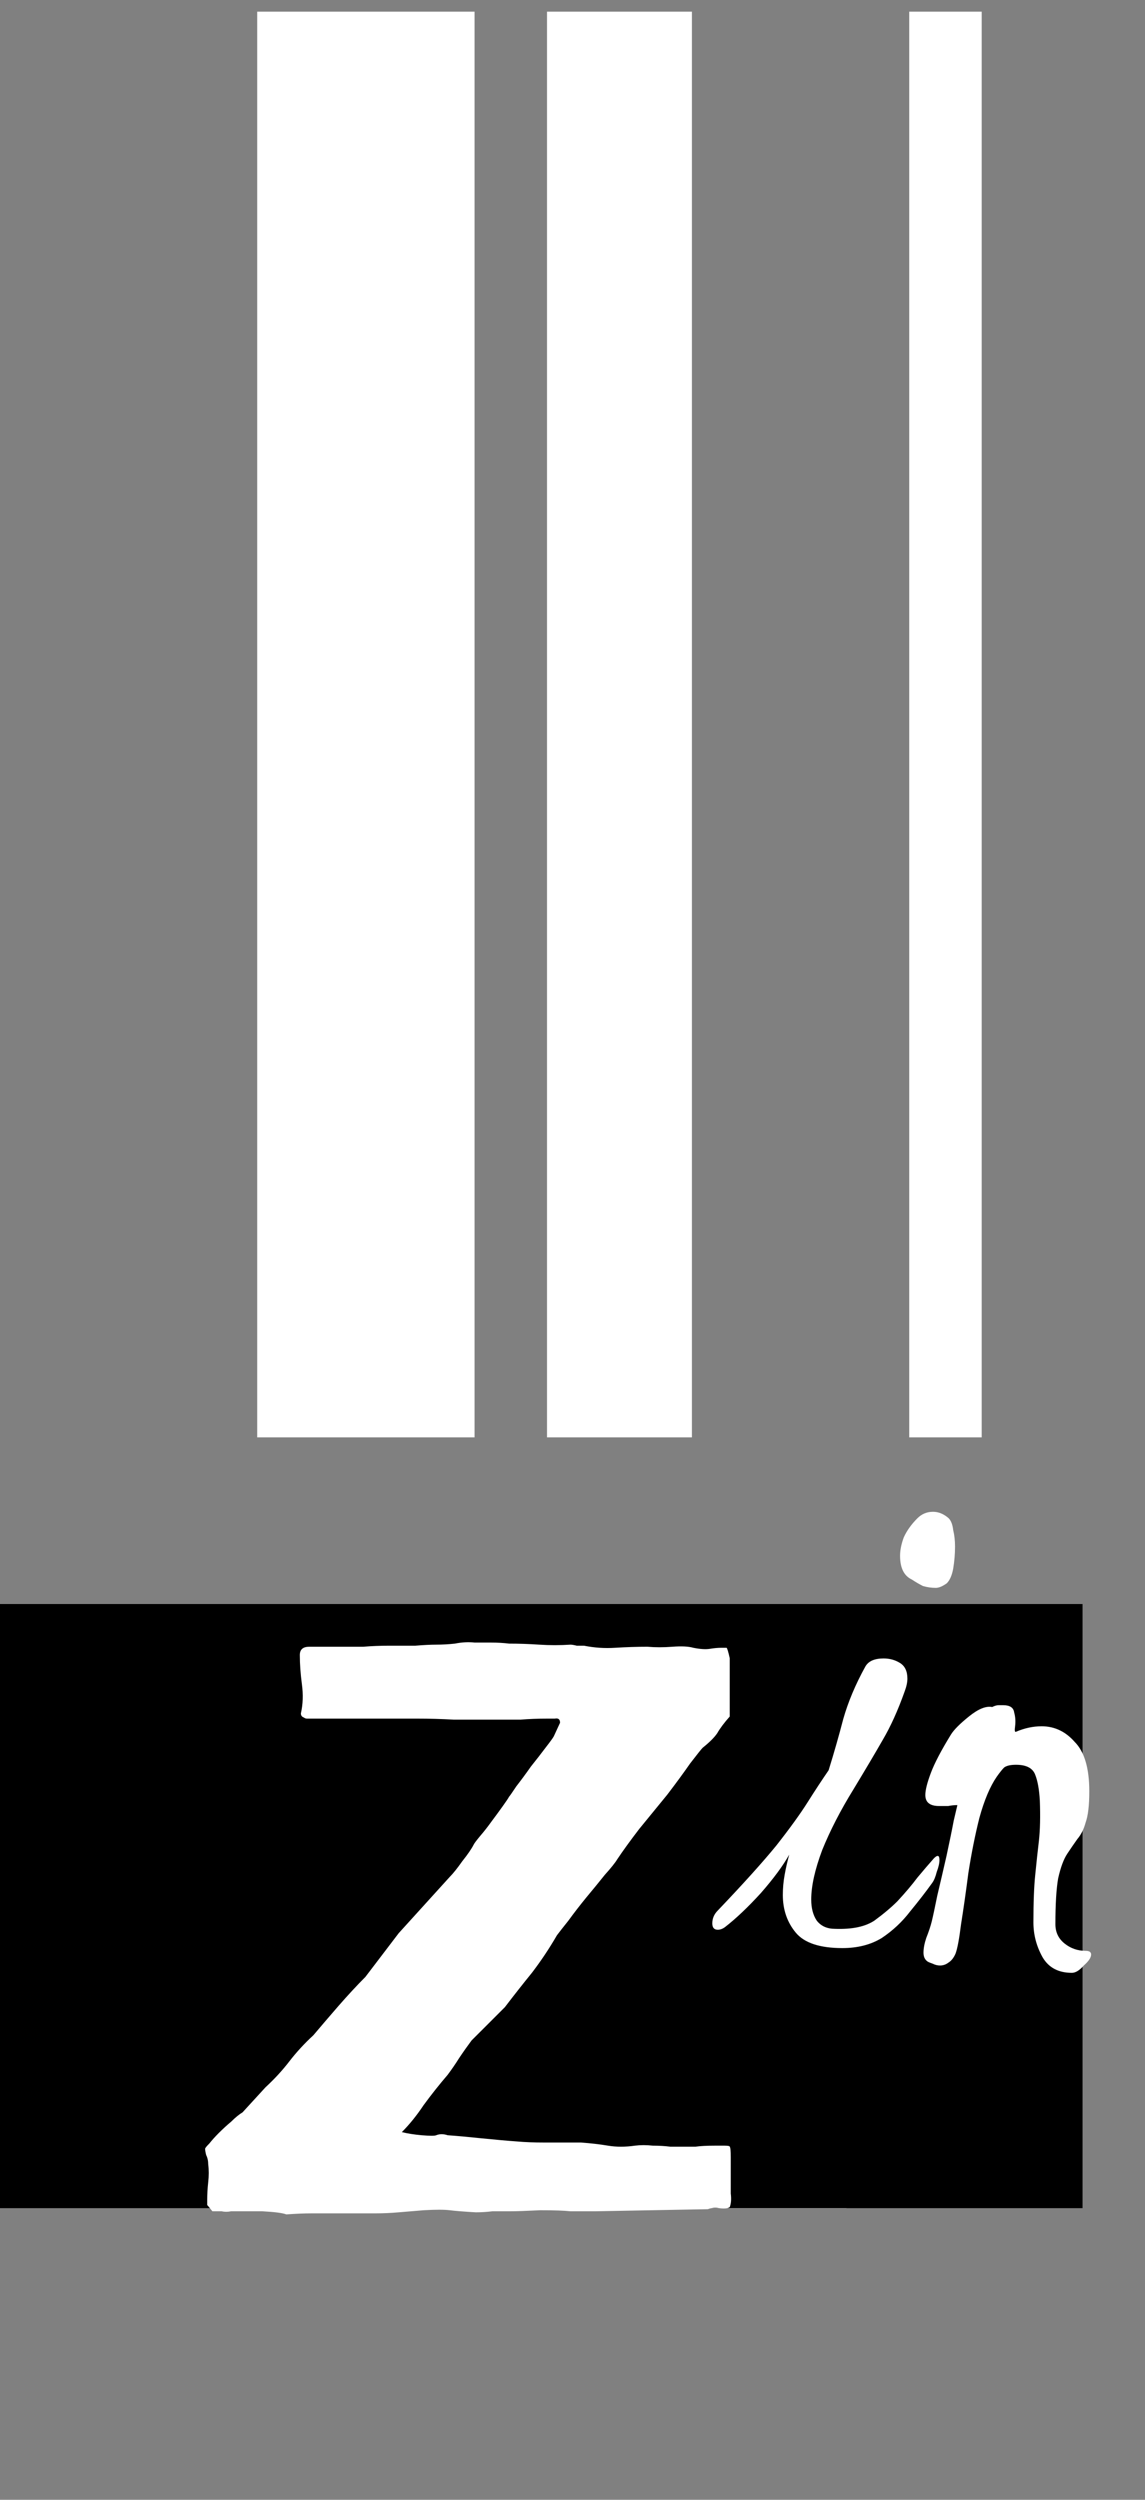 <svg width="55" height="120" viewBox="0 0 55 120" fill="none" xmlns="http://www.w3.org/2000/svg">
<rect x="0" y="0" width="55" height="120" fill="#808080" stroke="none"/>
<path d="M12.355 69V0.56H22.796V69H12.355ZM26.276 69V0.56H33.236V69H26.276ZM43.675 69V0.56H47.156V69H43.675ZM22.912 103.916L36.367 81.876H23.375V79.092H39.964V81.296L26.623 103.336H38.803C39.267 103.336 39.615 103.297 39.847 103.22C40.002 103.143 40.196 103.027 40.428 102.872H40.66V106.004H22.912V103.916Z" fill="white"/>
<rect y="77" width="52" height="29" fill="black"/>
<path d="M35.053 103.05C35.086 103.083 35.102 103.25 35.102 103.55C35.102 103.817 35.102 104.117 35.102 104.45C35.102 104.717 35.102 105 35.102 105.3C35.136 105.567 35.119 105.783 35.053 105.95C34.953 106.017 34.786 106.033 34.553 106C34.352 105.967 34.169 105.983 34.002 106.05L28.602 106.15H27.402C27.102 106.117 26.619 106.1 25.953 106.1C25.286 106.133 24.802 106.15 24.503 106.15C24.236 106.15 23.953 106.15 23.652 106.15C23.386 106.183 23.119 106.2 22.852 106.2C22.286 106.167 21.869 106.133 21.602 106.1C21.336 106.067 20.919 106.067 20.352 106.1C19.953 106.133 19.552 106.167 19.152 106.2C18.786 106.233 18.402 106.25 18.003 106.25H15.852C15.586 106.25 15.286 106.25 14.953 106.25C14.619 106.25 14.219 106.267 13.752 106.3C13.586 106.233 13.203 106.183 12.602 106.15C12.036 106.15 11.536 106.15 11.102 106.15C10.936 106.183 10.786 106.183 10.652 106.15C10.519 106.15 10.369 106.15 10.203 106.15C10.069 105.983 9.986 105.883 9.953 105.85C9.953 105.817 9.953 105.733 9.953 105.6C9.953 105.333 9.969 105.05 10.002 104.75C10.036 104.45 10.036 104.167 10.002 103.9C10.002 103.733 9.969 103.583 9.903 103.45C9.869 103.317 9.853 103.217 9.853 103.15C9.853 103.117 9.919 103.033 10.053 102.9C10.186 102.733 10.336 102.567 10.502 102.4C10.703 102.2 10.902 102.017 11.102 101.85C11.303 101.65 11.486 101.5 11.652 101.4L12.752 100.2C13.186 99.8 13.569 99.383 13.902 98.95C14.236 98.517 14.619 98.1 15.053 97.7C15.419 97.267 15.819 96.8 16.253 96.3C16.719 95.767 17.152 95.3 17.552 94.9L19.152 92.8L21.602 90.1C21.769 89.933 21.969 89.683 22.203 89.35C22.469 89.017 22.652 88.75 22.753 88.55C22.786 88.483 22.886 88.35 23.052 88.15C23.253 87.917 23.436 87.683 23.602 87.45C23.802 87.183 23.986 86.933 24.152 86.7C24.319 86.467 24.419 86.317 24.453 86.25C24.486 86.217 24.602 86.05 24.802 85.75C25.036 85.45 25.269 85.133 25.503 84.8C25.769 84.467 26.003 84.167 26.203 83.9C26.436 83.6 26.569 83.417 26.602 83.35L26.902 82.7C26.902 82.533 26.819 82.467 26.652 82.5C26.519 82.5 26.402 82.5 26.302 82.5C25.836 82.5 25.402 82.517 25.003 82.55C24.602 82.55 24.169 82.55 23.703 82.55C23.036 82.55 22.402 82.55 21.802 82.55C21.203 82.517 20.619 82.5 20.052 82.5H14.752C14.686 82.5 14.636 82.483 14.602 82.45C14.502 82.417 14.453 82.35 14.453 82.25C14.553 81.817 14.569 81.35 14.502 80.85C14.436 80.35 14.402 79.883 14.402 79.45C14.402 79.183 14.553 79.05 14.852 79.05H16.503C16.736 79.05 17.052 79.05 17.453 79.05C17.852 79.017 18.269 79 18.703 79C19.136 79 19.552 79 19.953 79C20.352 78.967 20.686 78.95 20.953 78.95C21.253 78.95 21.552 78.933 21.852 78.9C22.186 78.833 22.503 78.817 22.802 78.85C23.069 78.85 23.336 78.85 23.602 78.85C23.902 78.85 24.186 78.867 24.453 78.9C24.919 78.9 25.402 78.917 25.902 78.95C26.402 78.983 26.902 78.983 27.402 78.95C27.469 78.95 27.569 78.967 27.703 79C27.869 79 27.986 79 28.052 79C28.552 79.1 29.052 79.133 29.552 79.1C30.086 79.067 30.602 79.05 31.102 79.05C31.469 79.083 31.869 79.083 32.303 79.05C32.736 79.017 33.069 79.033 33.303 79.1C33.636 79.167 33.903 79.183 34.102 79.15C34.303 79.117 34.486 79.1 34.653 79.1H34.903C34.936 79.133 34.986 79.3 35.053 79.6V82.4C34.786 82.7 34.586 82.967 34.453 83.2C34.319 83.4 34.086 83.633 33.752 83.9C33.686 83.967 33.486 84.217 33.153 84.65C32.852 85.083 32.486 85.583 32.053 86.15C31.619 86.683 31.169 87.233 30.703 87.8C30.269 88.367 29.919 88.85 29.652 89.25C29.552 89.417 29.352 89.667 29.052 90C28.786 90.333 28.486 90.7 28.152 91.1C27.852 91.467 27.569 91.833 27.302 92.2C27.036 92.533 26.852 92.767 26.753 92.9C26.386 93.533 25.986 94.133 25.552 94.7C25.119 95.233 24.686 95.783 24.253 96.35C23.986 96.617 23.719 96.883 23.453 97.15C23.186 97.417 22.919 97.683 22.652 97.95C22.453 98.217 22.253 98.5 22.052 98.8C21.886 99.067 21.703 99.333 21.503 99.6C21.102 100.067 20.719 100.55 20.352 101.05C20.019 101.55 19.669 101.983 19.302 102.35C19.569 102.417 19.886 102.467 20.253 102.5C20.652 102.533 20.886 102.533 20.953 102.5C21.119 102.433 21.302 102.433 21.503 102.5C21.969 102.533 22.519 102.583 23.152 102.65C23.819 102.717 24.386 102.767 24.852 102.8C25.219 102.833 25.652 102.85 26.152 102.85C26.652 102.85 27.086 102.85 27.453 102.85H27.902C28.369 102.883 28.802 102.933 29.203 103C29.602 103.067 30.036 103.067 30.503 103C30.769 102.967 31.052 102.967 31.352 103C31.652 103 31.936 103.017 32.203 103.05H32.502C32.903 103.05 33.203 103.05 33.403 103.05C33.636 103.017 33.953 103 34.352 103C34.486 103 34.636 103 34.803 103C34.969 103 35.053 103.017 35.053 103.05Z" fill="white"/>
<path d="M44.951 76.224C44.745 76.224 44.54 76.195 44.335 76.136C44.159 76.048 43.983 75.945 43.807 75.828C43.425 75.652 43.235 75.271 43.235 74.684C43.235 74.42 43.293 74.127 43.411 73.804C43.557 73.481 43.777 73.173 44.071 72.88C44.276 72.675 44.525 72.572 44.819 72.572C45.083 72.572 45.332 72.675 45.567 72.88C45.684 72.997 45.757 73.188 45.787 73.452C45.845 73.687 45.875 73.951 45.875 74.244C45.875 74.596 45.845 74.948 45.787 75.3C45.728 75.623 45.625 75.857 45.479 76.004C45.273 76.151 45.097 76.224 44.951 76.224ZM40.463 93.516C39.377 93.516 38.629 93.267 38.219 92.768C37.808 92.269 37.603 91.668 37.603 90.964C37.603 90.641 37.632 90.319 37.691 89.996C37.749 89.673 37.823 89.351 37.911 89.028C37.617 89.556 37.163 90.172 36.547 90.876C35.931 91.551 35.359 92.093 34.831 92.504C34.713 92.592 34.596 92.636 34.479 92.636C34.303 92.636 34.215 92.533 34.215 92.328C34.215 92.093 34.303 91.888 34.479 91.712C35.711 90.421 36.649 89.38 37.295 88.588C37.94 87.767 38.439 87.077 38.791 86.52C39.143 85.963 39.48 85.449 39.803 84.98C40.067 84.129 40.301 83.308 40.507 82.516C40.741 81.695 41.093 80.859 41.563 80.008C41.709 79.744 42.003 79.612 42.443 79.612C42.736 79.612 43 79.685 43.235 79.832C43.469 79.979 43.587 80.228 43.587 80.58C43.587 80.756 43.543 80.961 43.455 81.196C43.132 82.105 42.78 82.883 42.399 83.528C42.047 84.144 41.577 84.936 40.991 85.904C40.375 86.901 39.876 87.869 39.495 88.808C39.143 89.747 38.967 90.539 38.967 91.184C38.967 91.595 39.055 91.932 39.231 92.196C39.436 92.46 39.729 92.592 40.111 92.592C40.932 92.621 41.563 92.489 42.003 92.196C42.443 91.873 42.809 91.565 43.103 91.272C43.484 90.861 43.807 90.48 44.071 90.128C44.364 89.776 44.628 89.468 44.863 89.204C45.039 89.028 45.127 89.057 45.127 89.292C45.127 89.439 45.083 89.629 44.995 89.864C44.936 90.099 44.863 90.275 44.775 90.392C44.481 90.803 44.129 91.257 43.719 91.756C43.337 92.255 42.883 92.68 42.355 93.032C41.827 93.355 41.196 93.516 40.463 93.516ZM52.324 85.992C52.324 86.667 52.265 87.165 52.148 87.488C52.06 87.811 51.928 88.075 51.752 88.28C51.605 88.485 51.444 88.72 51.268 88.984C51.092 89.248 50.945 89.644 50.828 90.172C50.74 90.671 50.696 91.404 50.696 92.372C50.696 92.753 50.842 93.061 51.136 93.296C51.429 93.531 51.766 93.648 52.148 93.648C52.324 93.648 52.412 93.707 52.412 93.824C52.412 93.971 52.294 94.147 52.06 94.352C51.854 94.587 51.664 94.704 51.488 94.704C50.842 94.704 50.373 94.455 50.08 93.956C49.786 93.428 49.64 92.871 49.64 92.284C49.64 91.316 49.669 90.553 49.728 89.996C49.786 89.409 49.845 88.867 49.904 88.368C49.962 87.84 49.977 87.195 49.948 86.432C49.918 85.904 49.845 85.493 49.728 85.2C49.61 84.877 49.302 84.716 48.804 84.716C48.54 84.716 48.349 84.76 48.232 84.848C48.144 84.936 48.026 85.083 47.88 85.288C47.557 85.757 47.278 86.417 47.044 87.268C46.838 88.089 46.662 88.969 46.516 89.908C46.398 90.817 46.281 91.639 46.164 92.372C46.076 93.076 45.988 93.545 45.9 93.78C45.812 93.985 45.694 94.132 45.548 94.22C45.43 94.308 45.298 94.352 45.152 94.352C45.034 94.352 44.917 94.323 44.8 94.264C44.712 94.235 44.638 94.205 44.58 94.176C44.433 94.088 44.36 93.941 44.36 93.736C44.36 93.531 44.404 93.296 44.492 93.032C44.609 92.739 44.697 92.475 44.756 92.24C44.814 92.005 44.902 91.595 45.02 91.008C45.166 90.392 45.313 89.761 45.46 89.116C45.606 88.441 45.724 87.869 45.812 87.4C45.929 86.901 45.988 86.652 45.988 86.652C45.841 86.652 45.694 86.667 45.548 86.696C45.401 86.696 45.254 86.696 45.108 86.696C44.668 86.696 44.448 86.52 44.448 86.168C44.448 85.933 44.536 85.581 44.712 85.112C44.888 84.643 45.21 84.027 45.68 83.264C45.826 83.029 46.12 82.736 46.56 82.384C47 82.032 47.366 81.885 47.66 81.944C47.777 81.885 47.88 81.856 47.968 81.856C48.056 81.856 48.129 81.856 48.188 81.856C48.51 81.856 48.686 81.973 48.716 82.208C48.774 82.413 48.789 82.633 48.76 82.868C48.73 83.073 48.745 83.161 48.804 83.132C49.214 82.956 49.625 82.868 50.036 82.868C50.652 82.868 51.18 83.117 51.62 83.616C52.089 84.085 52.324 84.877 52.324 85.992Z" fill="white"/>
</svg>

